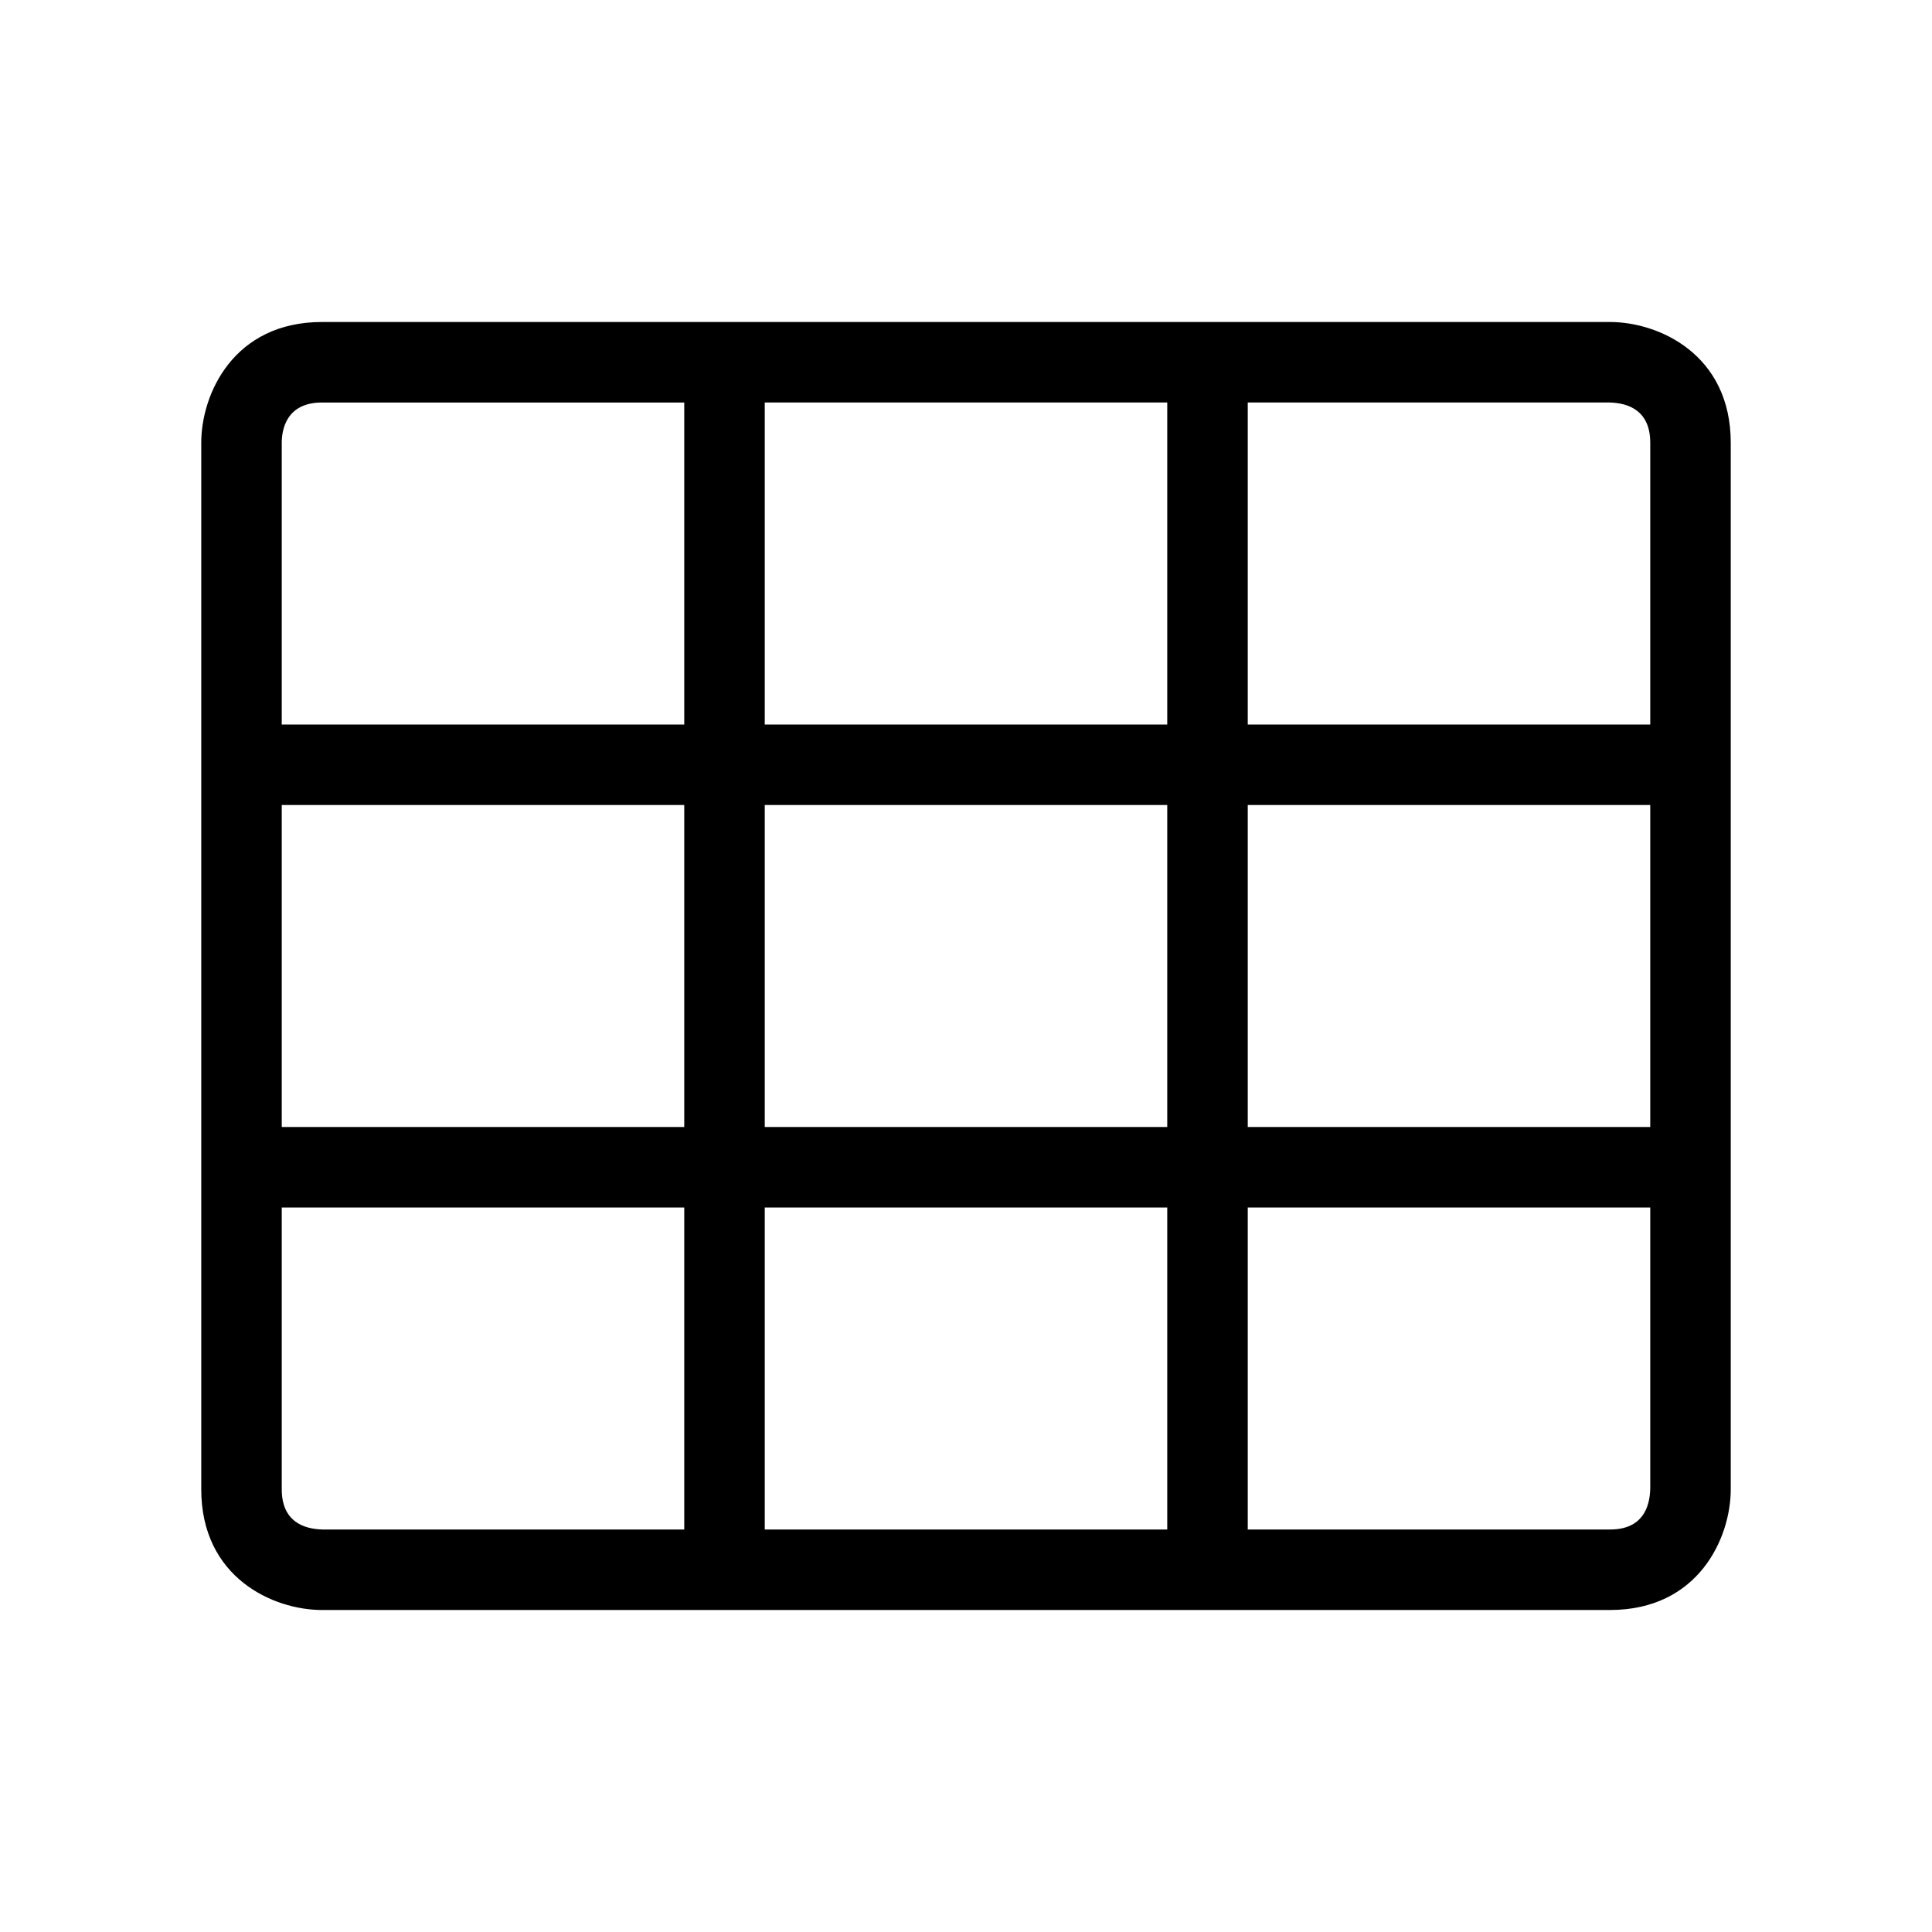<?xml version="1.0" encoding="utf-8"?>
<!-- Generator: Adobe Illustrator 16.0.0, SVG Export Plug-In . SVG Version: 6.00 Build 0)  -->
<svg xmlns="http://www.w3.org/2000/svg" xmlns:xlink="http://www.w3.org/1999/xlink" version="1.1" id="Capa_1" x="0px" y="0px" width="48px" height="48px" viewBox="0 0 48 48" enable-background="new 0 0 48 48" xml:space="preserve">
<path d="M40,8H8c-2.201,0-3,1.794-3,3v26c0,2.201,1.794,3,3,3h32c2.201,0,3-1.794,3-3V11C43,8.799,41.206,8,40,8z M17,38H8.012  C7.55,37.988,7,37.806,7,37v-7h10V38z M17,28H7v-8h10V28z M17,18.001H7V11c0-0.301,0.098-1,1-1h9V18.001z M29,38H19v-8h10V38z   M29,28H19v-8h10V28z M29,18.001H19V10h10V18.001z M41,36.988C40.988,37.45,40.806,38,40,38h-9v-8h10V36.988z M41,28H31v-8h10V28z   M41,18.001H31V10h8.988C40.45,10.011,41,10.194,41,11V18.001z"/>
</svg>
